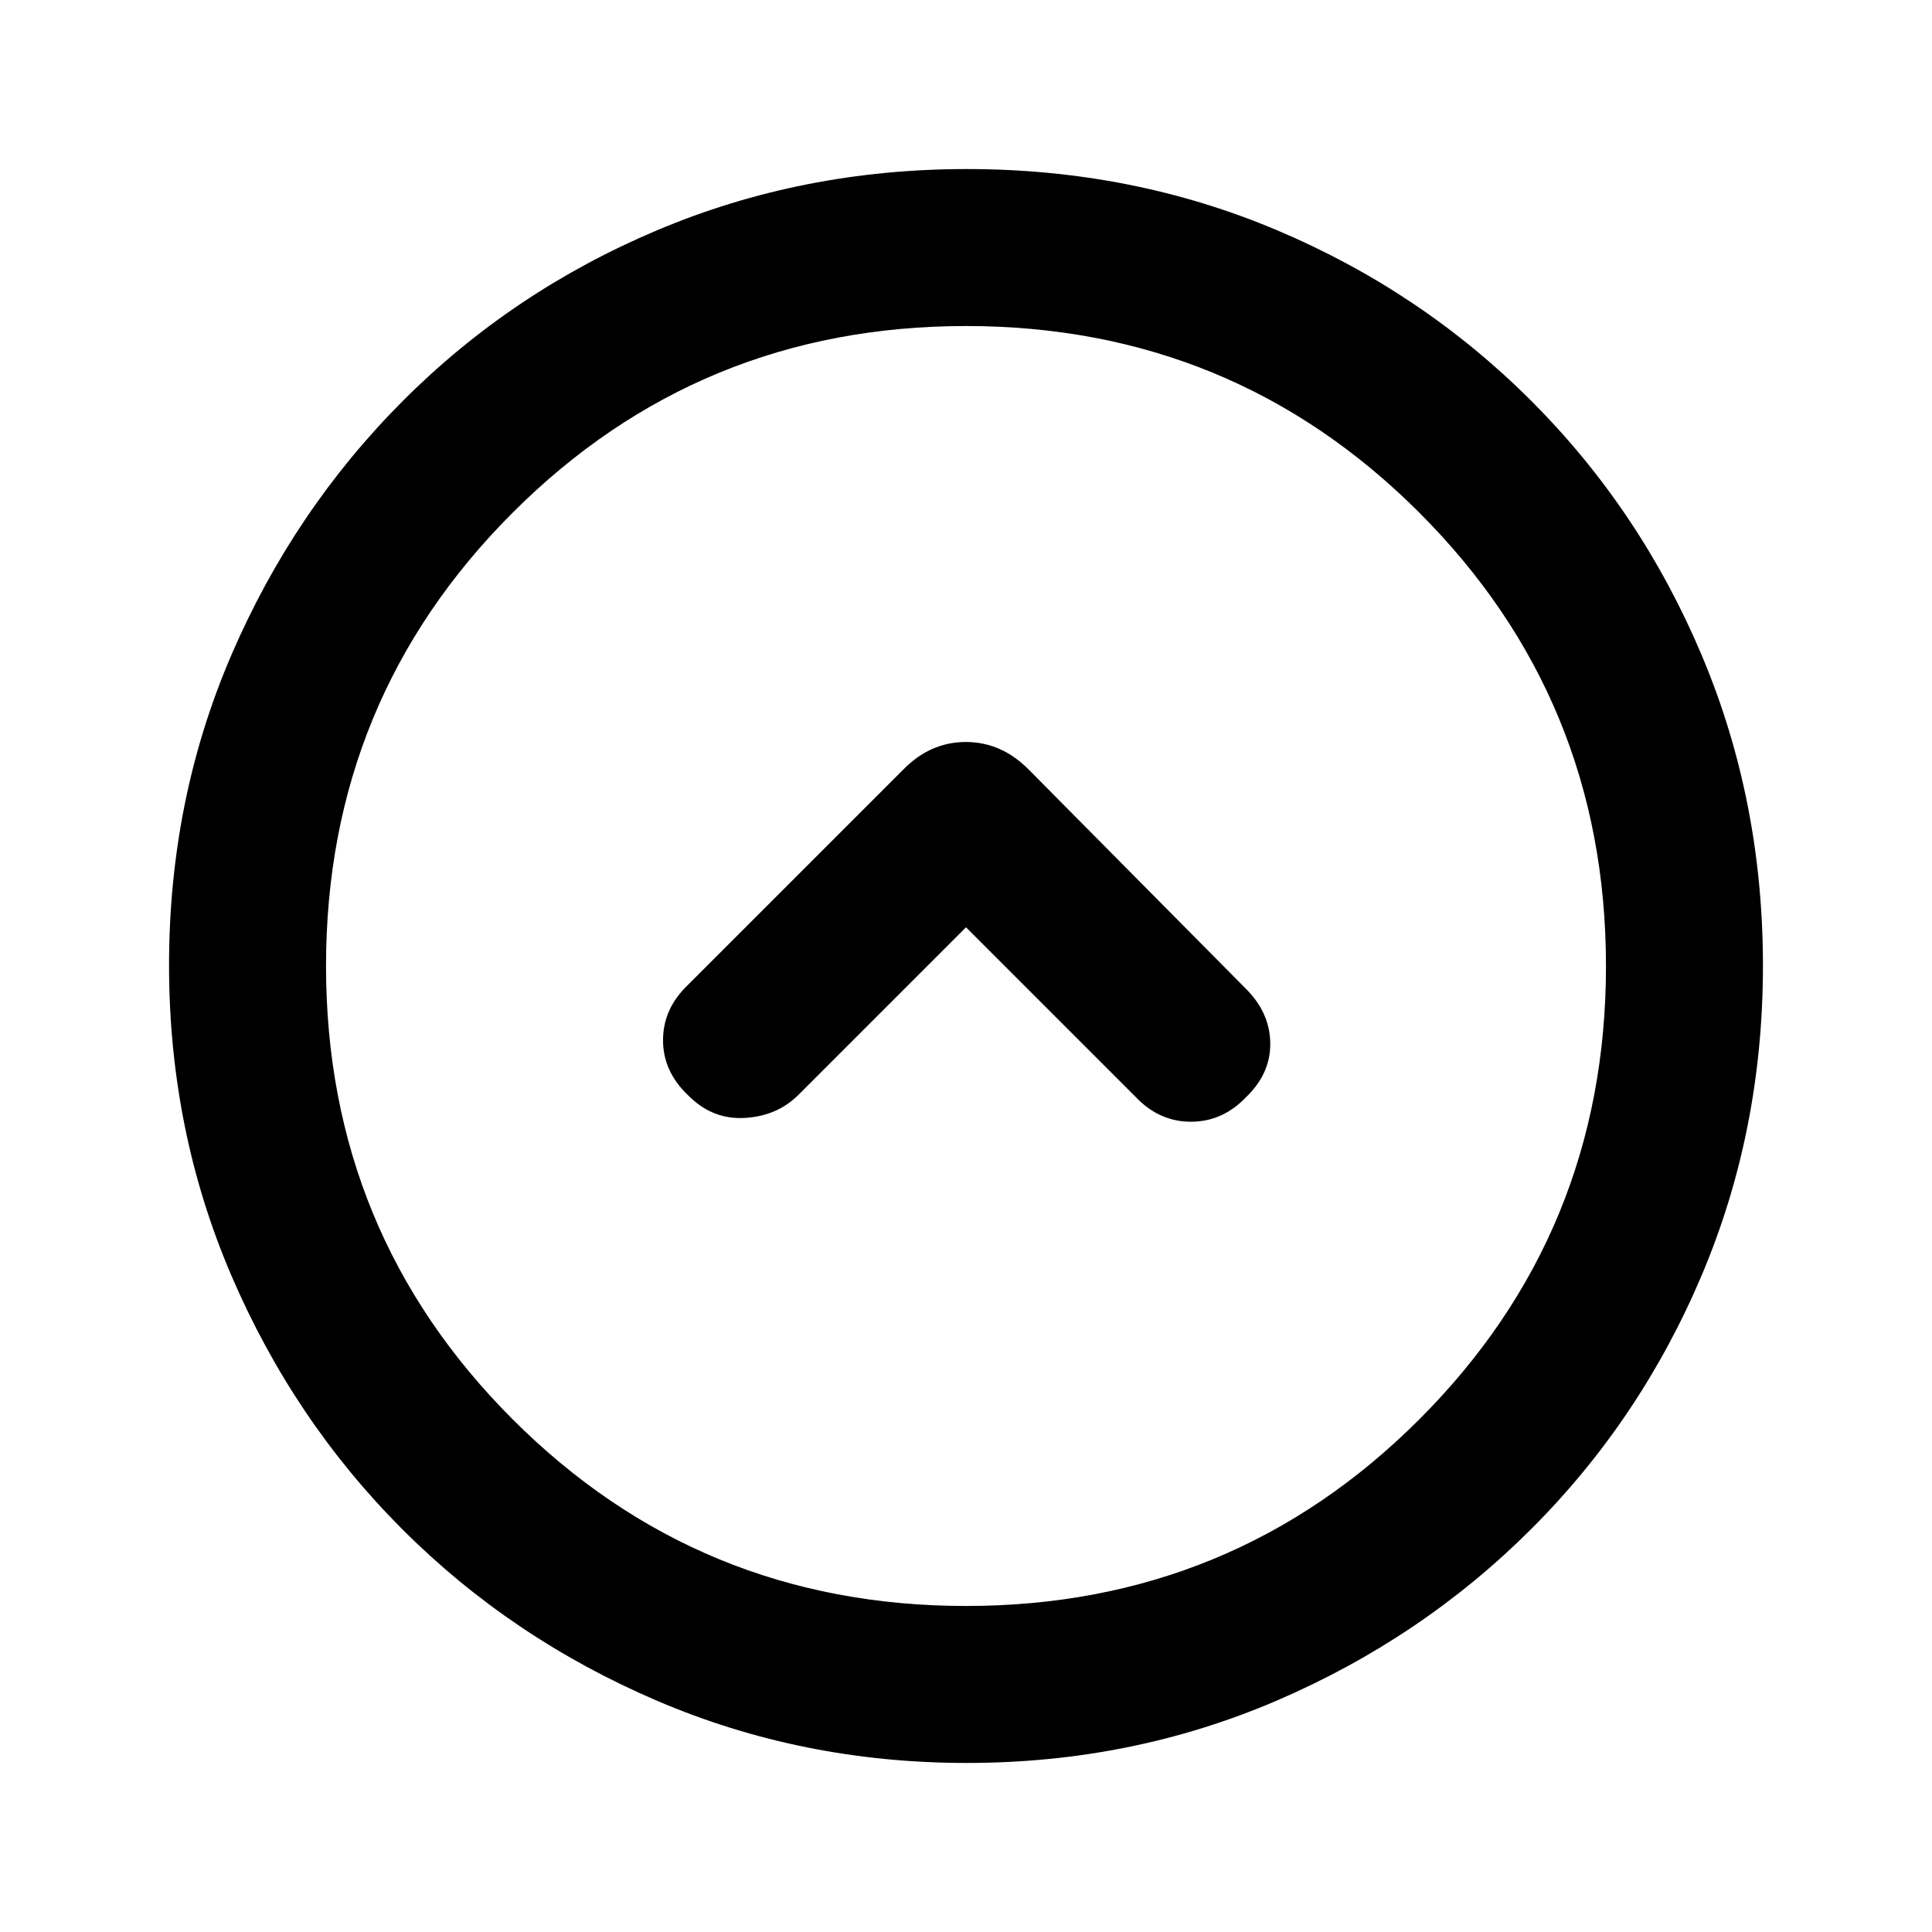 <svg xmlns="http://www.w3.org/2000/svg" height="20" viewBox="0 -960 960 960" width="20"><path d="m480-499.23 84.31 84.31q11.71 12.3 27.44 12.3 15.74 0 27.33-12.13 12.3-11.76 12.11-26.89-.19-15.13-12.05-26.99L511.25-577.52q-13.61-13.79-31.34-13.79-17.74 0-31.22 13.85L341.16-469.93q-11.77 11.59-11.7 27.02.08 15.43 12.46 27.16 11.93 12.13 28.08 11.25 16.15-.89 26.84-11.57L480-499.23ZM480.34-84q-81.75 0-153.96-30.94-72.21-30.94-126.34-85.05-54.13-54.11-85.09-126.25Q84-398.37 84-480.39q0-82.28 31-154.21t85.21-126.23q54.21-54.3 126.25-84.74Q398.49-876 480.39-876q82.27 0 154.19 30.42 71.93 30.42 126.24 84.71 54.31 54.29 84.75 126.44Q876-562.29 876-480.26q0 82.03-30.42 153.9t-84.7 126.1q-54.28 54.23-126.4 85.25Q562.35-84 480.34-84Zm-.34-78q132.51 0 225.26-92.74Q798-347.49 798-480t-92.74-225.26Q612.51-798 480-798t-225.26 92.74Q162-612.51 162-480t92.74 225.26Q347.49-162 480-162Zm0-318Z"/></svg>